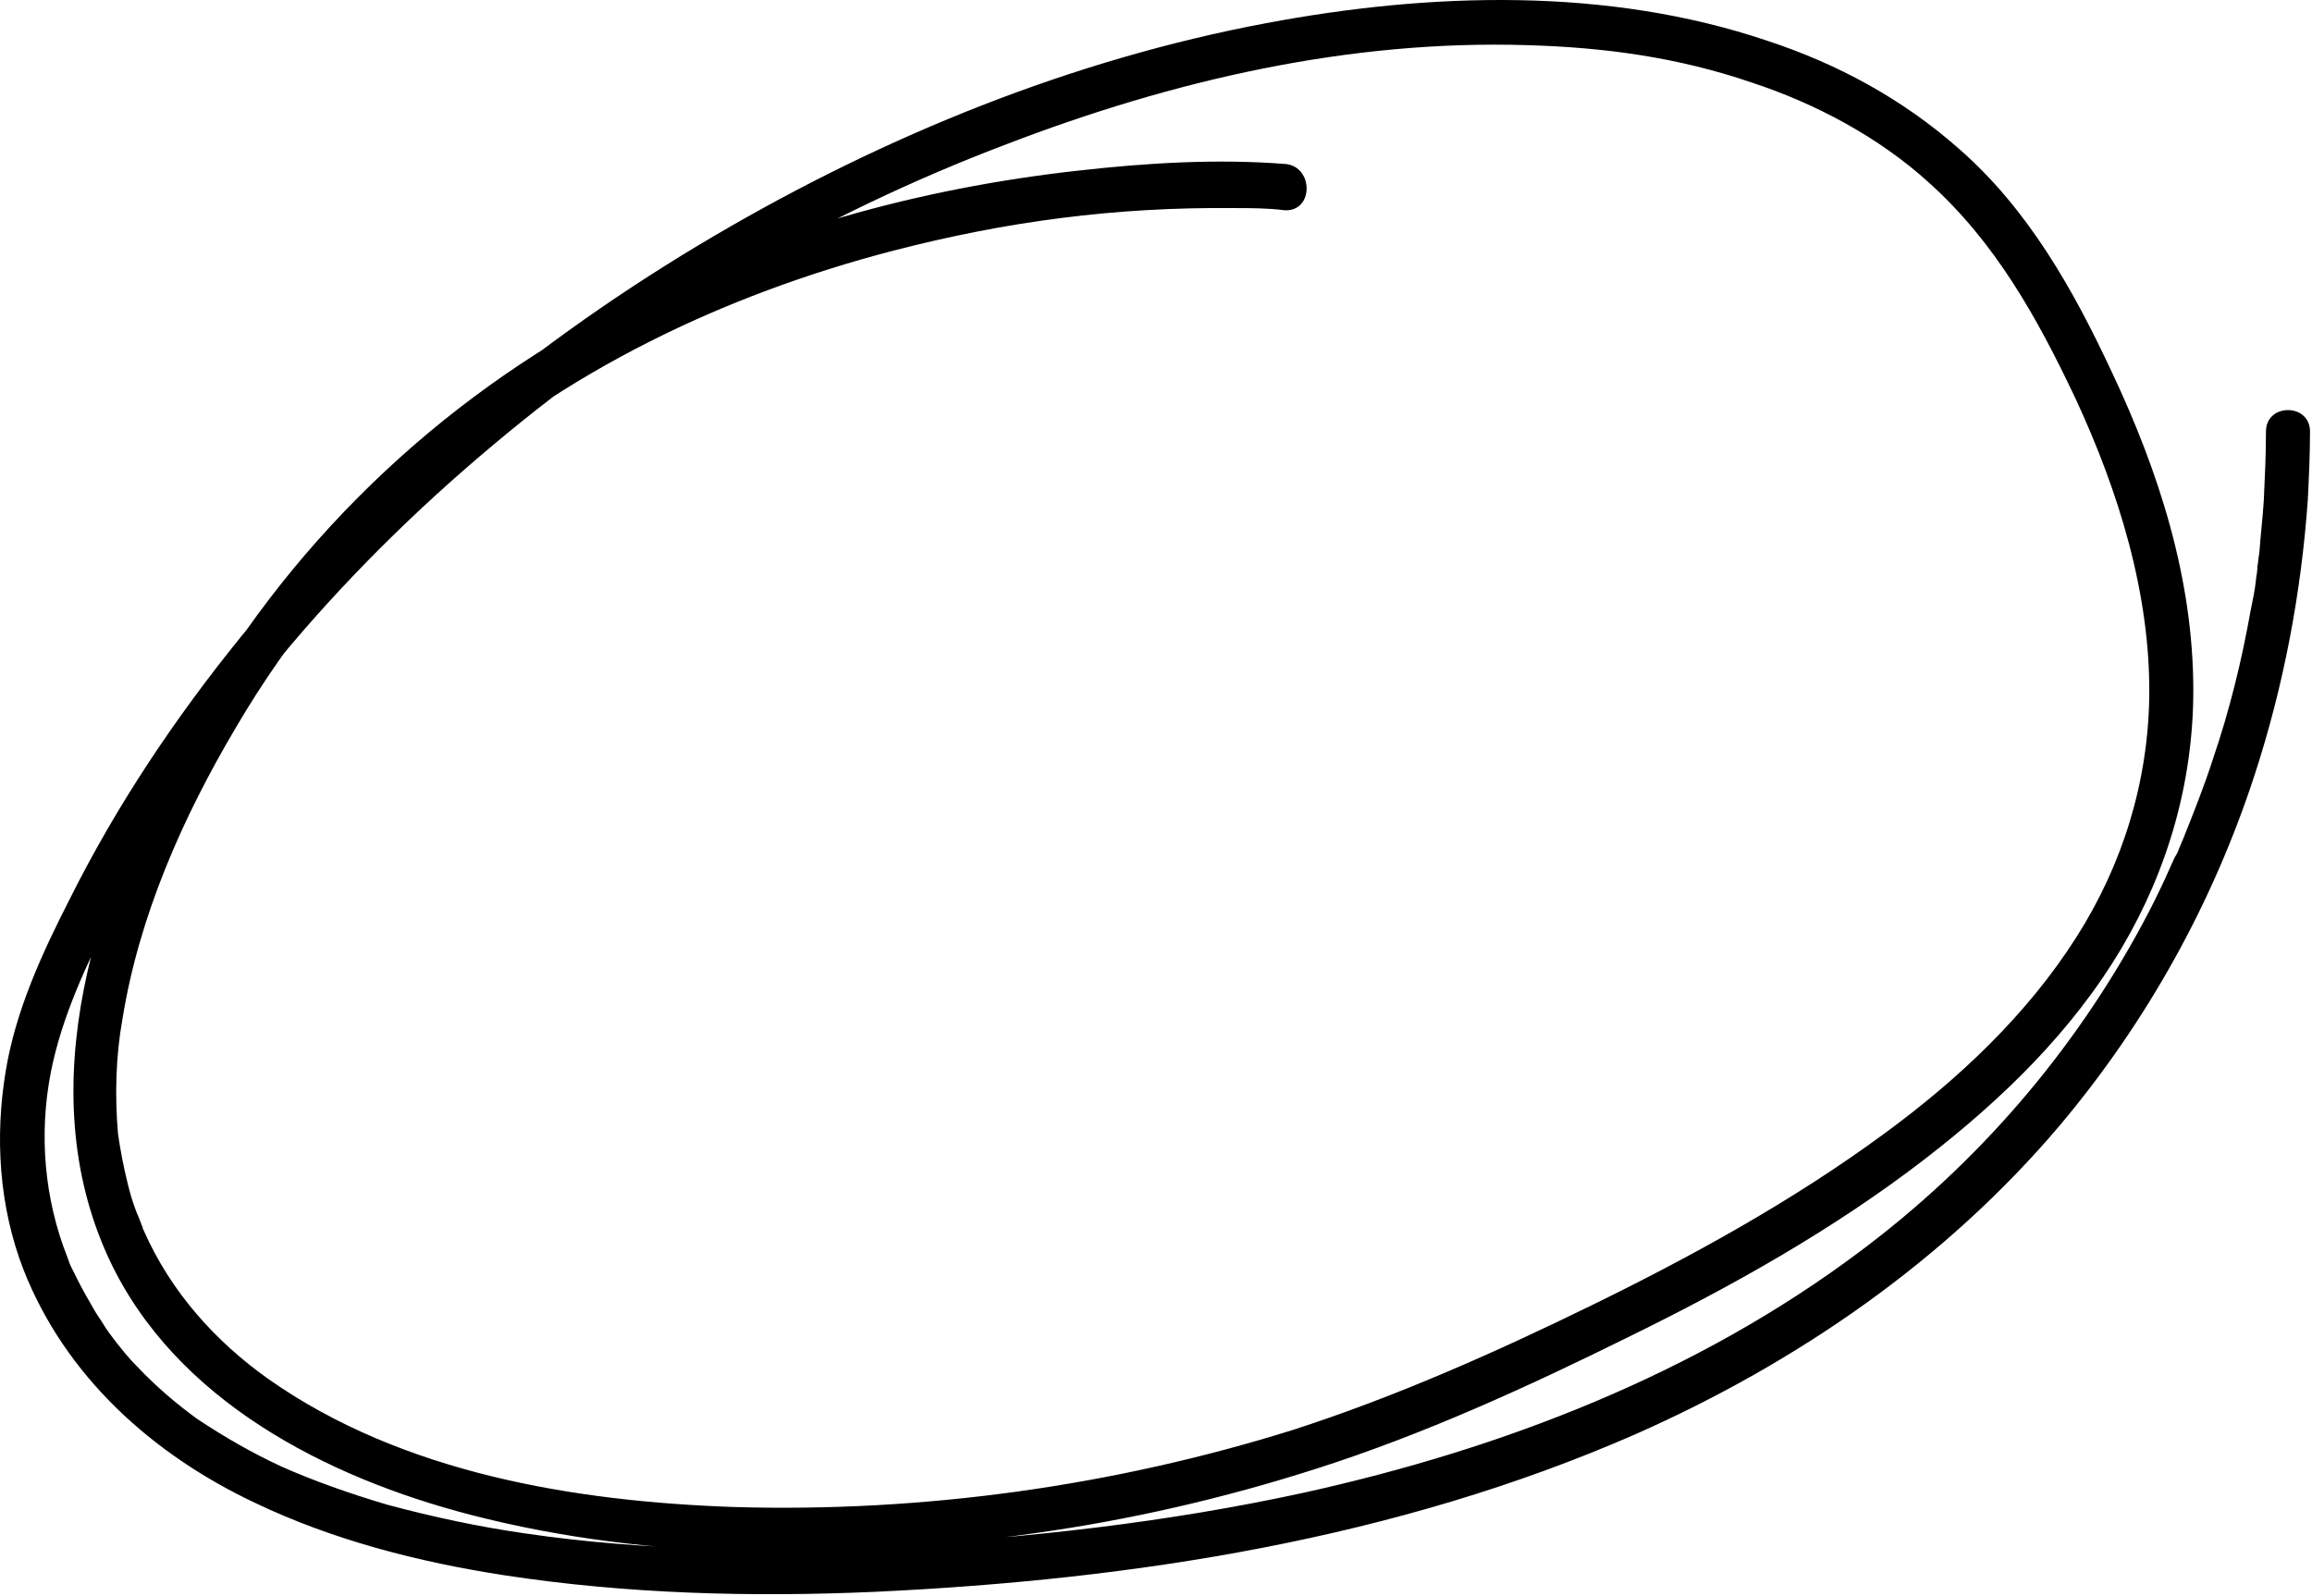 <?xml version="1.0" encoding="UTF-8"?>
<svg width="210px" height="145px" viewBox="0 0 210 145" version="1.1" xmlns="http://www.w3.org/2000/svg" xmlns:xlink="http://www.w3.org/1999/xlink">
    <title>Path</title>
    <g id="Symbols" stroke="none" stroke-width="1" fill="none" fill-rule="evenodd">
        <g id="Element/circle/2" fill="#000000" fill-rule="nonzero">
            <path d="M116.819,14.902 C110.519,14.402 104.119,14.802 97.919,15.502 C83.519,17.102 69.319,21.002 56.419,27.702 C39.719,36.302 25.819,49.702 16.719,66.302 C8.819,80.602 2.619,98.702 9.919,114.402 C15.919,127.202 29.619,134.202 42.719,137.602 C59.319,141.902 76.919,141.702 93.819,139.302 C102.519,138.102 111.219,136.102 119.619,133.402 C129.319,130.302 138.719,126.002 147.819,121.502 C157.219,116.902 166.519,111.702 174.819,105.302 C181.819,99.902 188.219,93.702 192.719,86.102 C196.919,79.002 199.219,71.002 199.219,62.702 C199.219,52.602 196.119,42.902 191.819,33.802 C188.319,26.302 184.219,19.002 177.919,13.502 C172.819,9.002 166.919,5.802 160.519,3.702 C146.019,-1.198 129.919,-0.698 115.019,2.102 C97.419,5.402 80.419,12.302 64.919,21.402 C48.719,30.902 33.819,43.202 21.919,57.802 C15.919,65.202 10.619,73.102 6.319,81.702 C3.819,86.602 1.419,91.802 0.519,97.302 C-0.481,103.302 -0.081,109.602 2.119,115.302 C5.919,125.002 13.819,132.102 23.119,136.502 C30.219,139.902 38.019,141.902 45.819,143.102 C56.919,144.802 68.319,145.102 79.519,144.602 C103.019,143.502 126.819,139.802 148.519,130.302 C163.219,123.802 176.719,114.502 187.119,102.202 C195.019,92.802 201.019,82.002 204.819,70.302 C207.419,62.302 209.019,53.902 209.619,45.402 C209.719,43.402 209.819,41.302 209.819,39.202 C209.819,36.602 205.819,36.602 205.819,39.202 C205.819,41.302 205.719,43.402 205.619,45.502 C205.519,47.102 205.319,48.702 205.219,50.202 C205.119,50.702 205.119,51.102 205.019,51.602 C205.019,51.802 205.119,51.202 205.019,51.802 C205.019,52.102 204.919,52.402 204.919,52.602 C204.819,53.602 204.619,54.502 204.419,55.502 C203.619,60.002 202.519,64.502 201.019,68.902 C200.219,71.402 199.219,73.902 198.219,76.402 C198.319,76.102 198.019,76.902 197.919,77.102 C197.819,77.402 197.719,77.602 197.519,77.902 C197.219,78.602 196.919,79.202 196.619,79.902 C196.019,81.202 195.319,82.602 194.619,83.902 C188.319,95.602 179.619,105.702 168.919,113.702 C154.119,124.802 136.519,131.602 118.419,135.602 C106.019,138.302 93.419,139.702 80.719,140.402 C69.719,141.002 58.619,140.902 47.719,139.302 C43.519,138.702 39.319,137.802 35.219,136.702 C31.819,135.702 28.419,134.502 25.519,133.202 C22.919,132.002 20.319,130.502 17.919,128.902 C16.119,127.602 14.219,126.002 12.419,124.102 C11.619,123.302 10.919,122.402 10.219,121.502 C10.519,121.902 10.019,121.202 9.919,121.102 C9.819,120.902 9.619,120.702 9.519,120.502 C9.219,120.002 8.919,119.602 8.619,119.102 C8.119,118.202 7.619,117.402 7.119,116.402 C6.919,116.002 6.719,115.602 6.519,115.202 C6.419,115.002 6.319,114.802 6.219,114.502 C6.519,115.102 6.119,114.302 6.119,114.202 C4.019,108.902 3.519,103.002 4.619,97.402 C5.619,92.302 7.919,87.502 10.219,82.902 C18.519,66.402 30.719,52.202 44.819,40.402 C58.619,28.802 74.519,19.502 91.419,13.102 C106.519,7.302 122.519,3.602 138.719,4.102 C145.719,4.302 152.419,5.202 159.119,7.502 C164.919,9.402 170.719,12.502 175.219,16.602 C181.219,22.002 185.019,28.802 188.519,36.202 C192.419,44.602 195.319,53.902 195.219,63.202 C195.119,71.002 192.819,78.502 188.619,85.102 C184.119,92.202 177.819,98.102 171.119,103.002 C162.819,109.102 153.719,114.102 144.519,118.602 C135.719,122.902 126.719,126.902 117.419,129.902 C101.119,135.002 83.819,137.402 66.719,136.902 C52.119,136.402 36.519,133.802 24.419,125.302 C19.619,121.902 15.519,117.402 13.019,111.702 C12.719,111.102 13.119,112.002 12.919,111.402 C12.819,111.202 12.819,111.102 12.719,110.902 C12.619,110.602 12.419,110.202 12.319,109.902 C12.019,109.102 11.819,108.402 11.619,107.602 C11.219,106.002 10.919,104.402 10.719,103.002 C10.419,99.502 10.519,95.902 11.119,92.602 C12.619,83.202 16.619,74.202 21.419,66.102 C26.219,57.902 32.319,50.502 39.419,44.202 C51.319,33.702 65.719,26.802 81.019,22.802 C91.419,20.102 101.319,18.802 112.019,18.902 C113.619,18.902 115.119,18.902 116.719,19.102 C119.319,19.202 119.319,15.202 116.819,14.902 L116.819,14.902 Z" id="Path"></path>
        </g>
    </g>
</svg>
